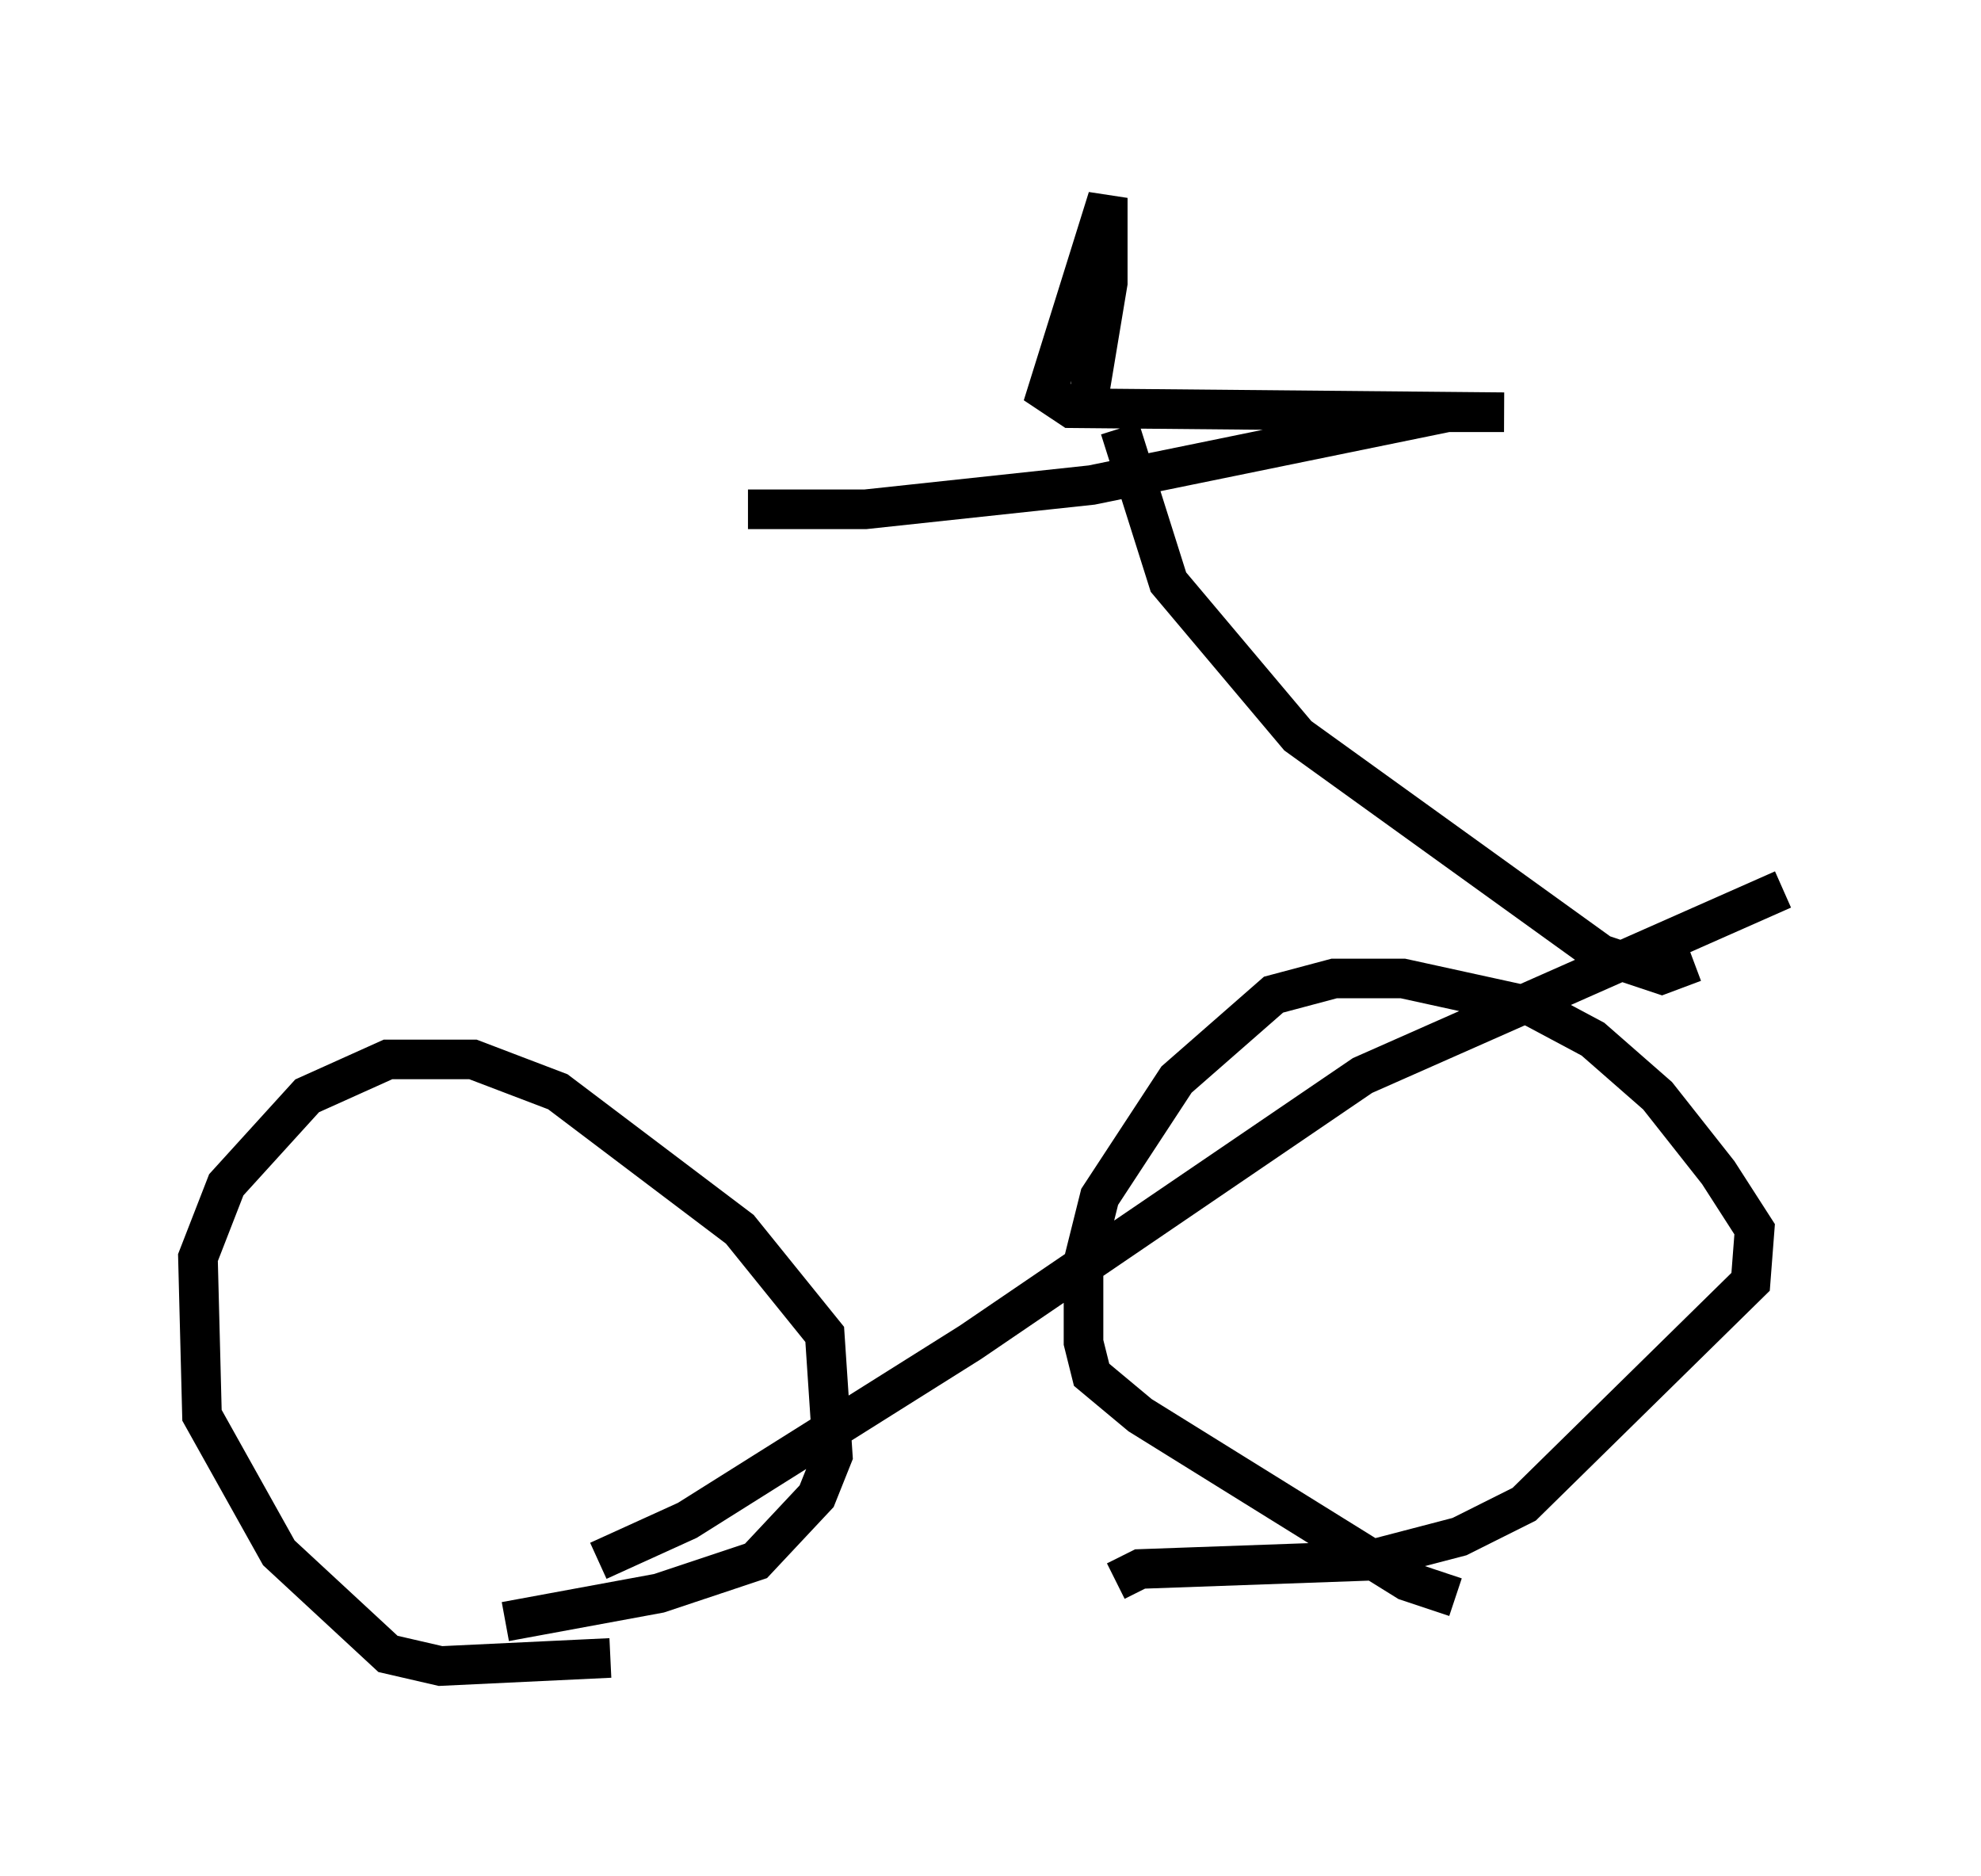 <?xml version="1.0" encoding="utf-8" ?>
<svg baseProfile="full" height="47.363" version="1.1" width="50.017" xmlns="http://www.w3.org/2000/svg" xmlns:ev="http://www.w3.org/2001/xml-events" xmlns:xlink="http://www.w3.org/1999/xlink"><defs /><rect fill="white" height="47.363" width="50.017" x="0" y="0" /><path d="M9.594, 42.363 m3.165, -1.429 l3.879, -0.715 2.45, -0.817 l1.531, -1.633 0.408, -1.021 l-0.204, -3.063 -2.144, -2.654 l-4.594, -3.471 -2.144, -0.817 l-2.144, 0.0 -2.042, 0.919 l-2.042, 2.246 -0.715, 1.838 l0.102, 3.981 1.94, 3.471 l2.756, 2.552 1.327, 0.306 l4.288, -0.204 m12.761, -1.94 l0.613, -0.306 5.717, -0.204 l2.348, -0.613 1.633, -0.817 l5.717, -5.615 0.102, -1.327 l-0.919, -1.429 -1.531, -1.94 l-1.633, -1.429 -1.531, -0.817 l-3.267, -0.715 -1.735, 0.0 l-1.531, 0.408 -2.45, 2.144 l-1.94, 2.96 -0.408, 1.633 l0.0, 2.042 0.204, 0.817 l1.225, 1.021 6.738, 4.185 l1.225, 0.408 m8.269, -17.865 l-10.617, 4.696 -9.902, 6.738 l-7.146, 4.492 -2.246, 1.021 m27.665, -15.109 l-0.817, 0.306 -1.531, -0.51 l-7.656, -5.513 -3.267, -3.879 l-1.225, -3.879 m-0.817, -0.613 l0.51, -3.063 0.0, -2.144 l-1.531, 4.9 0.613, 0.408 l10.923, 0.102 -1.429, 0.0 l-8.983, 1.838 -5.717, 0.613 l-2.96, 0.0 " fill="none" stroke="black" stroke-width="1" /></svg>